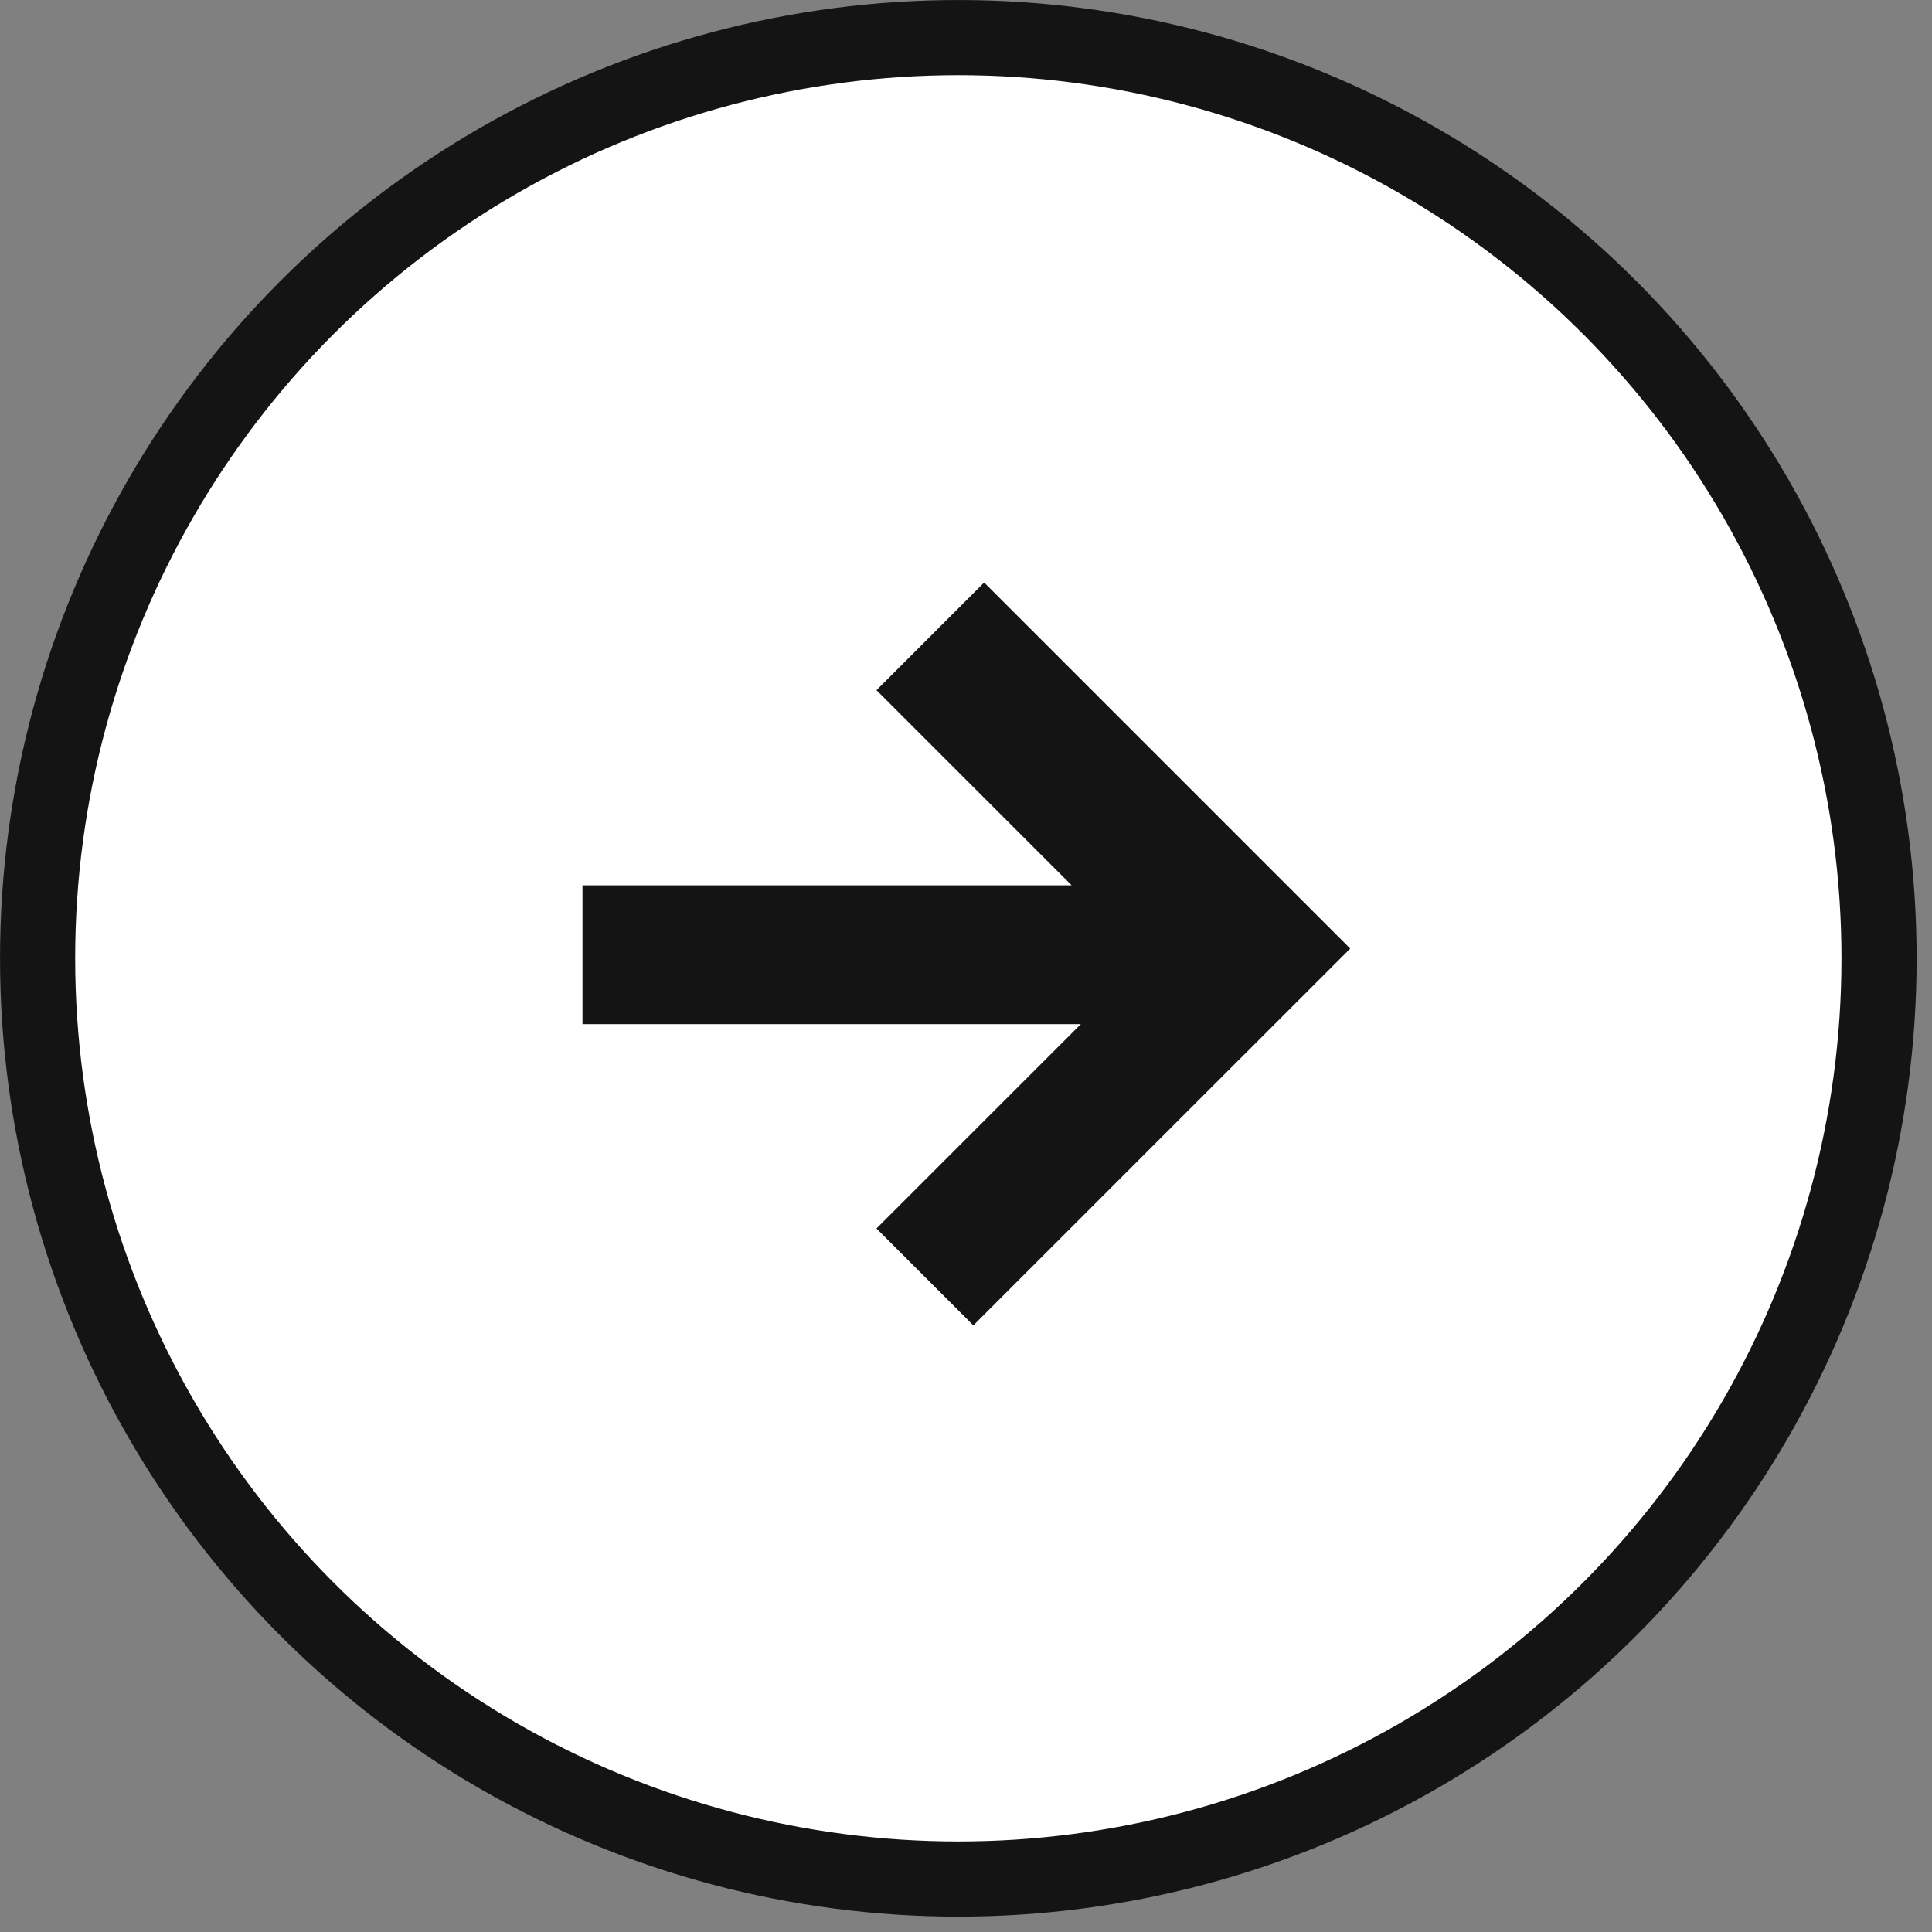 <svg width="78" height="78" viewBox="0 0 78 78" fill="none" xmlns="http://www.w3.org/2000/svg">
<rect x="0" y="0" width="78" height="78" fill="#808080" stroke="none"/>
<circle cx="38.69" cy="38.69" r="37.172" fill="white" stroke="#141414" stroke-width="3.034"/>
<path fill-rule="evenodd" clip-rule="evenodd" d="M35.386 27.864L39.733 23.517L54.512 38.296L50.165 42.643L50.164 42.642L39.297 53.509L35.385 49.597L43.637 41.346L23.517 41.346L23.517 35.743L43.266 35.743L35.386 27.864Z" fill="#141414"/>
</svg>
